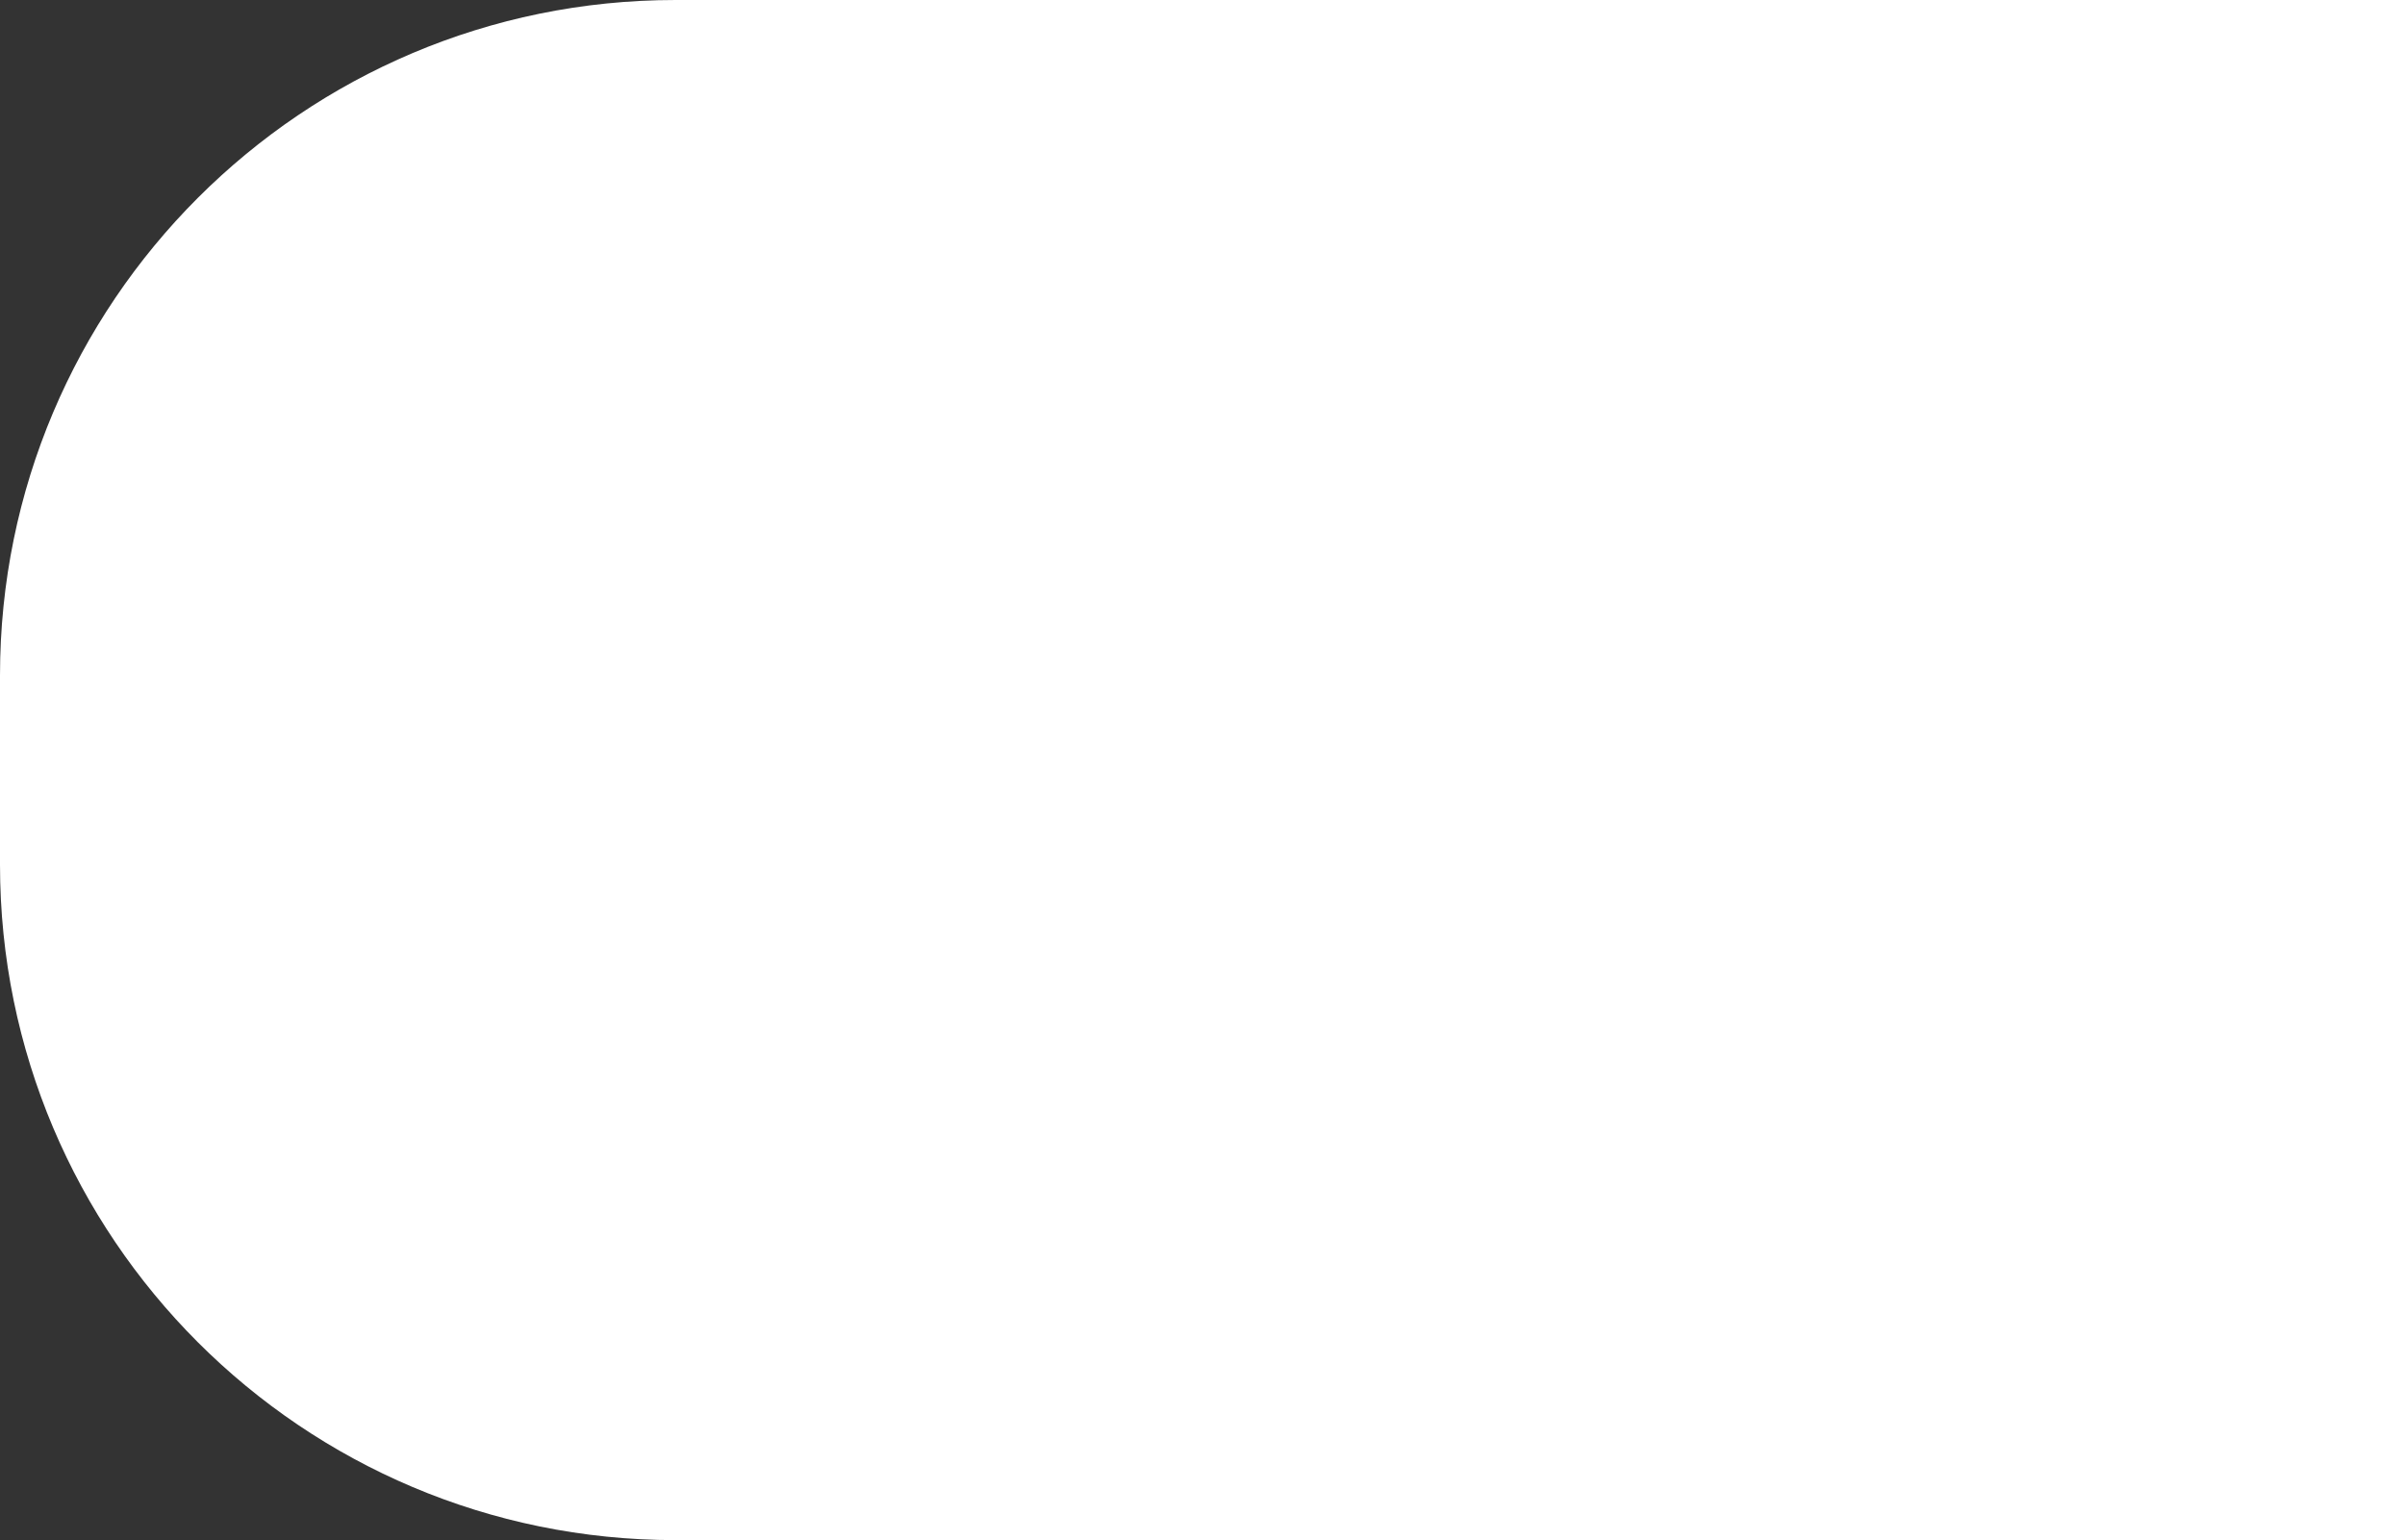 <svg width="89" height="57" viewBox="0 0 89 57" fill="none" xmlns="http://www.w3.org/2000/svg">
<rect x="0" y="0" width="89" height="57" fill="#333333" stroke="none"/>
<path d="M0 25C0 11.193 11.193 0 25 0H89V57H25C11.193 57 0 45.807 0 32V25Z" fill="white"/>
</svg>
